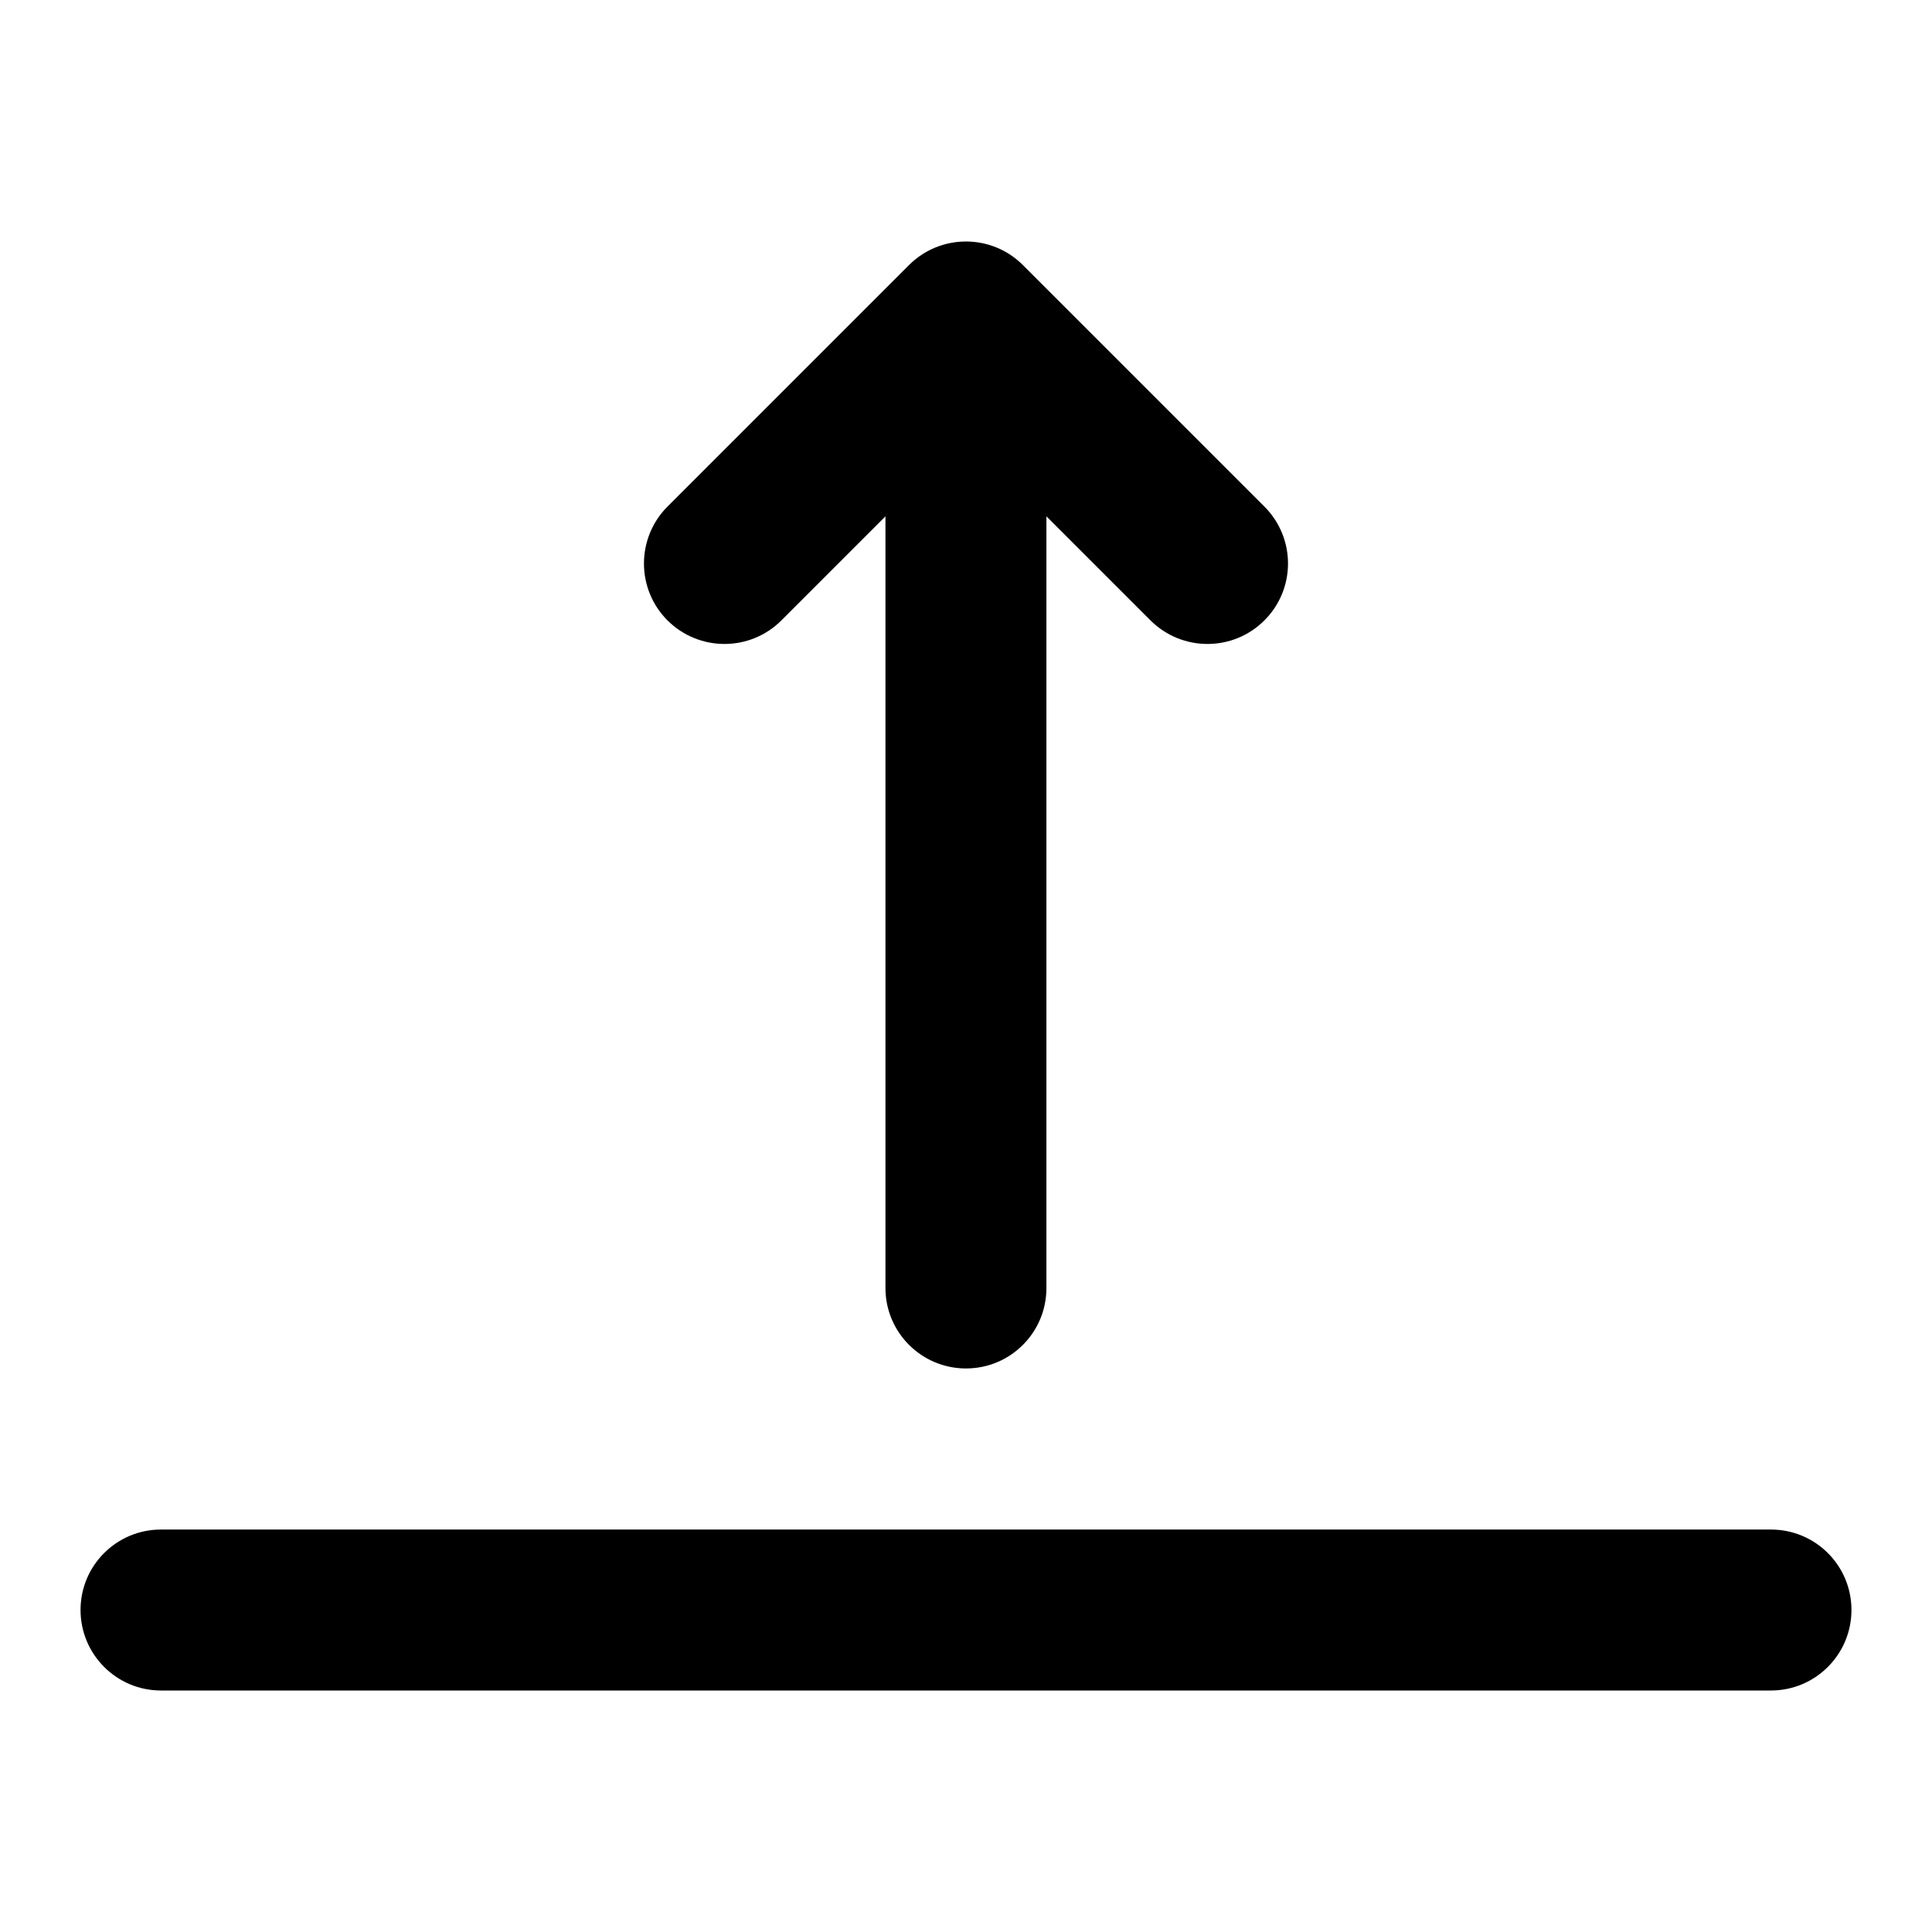 <svg width="16" height="16" viewBox="0 0 16 16" fill="none" xmlns="http://www.w3.org/2000/svg">
<path d="M1.333 14C0.965 14 0.667 13.701 0.667 13.333C0.667 12.965 0.965 12.667 1.333 12.667L14.666 12.667C15.035 12.667 15.333 12.965 15.333 13.333C15.333 13.701 15.035 14 14.666 14L1.333 14Z" fill="black"/>
<path d="M7.333 10.667C7.333 11.035 7.632 11.333 8 11.333C8.368 11.333 8.666 11.035 8.666 10.667V4.276L9.528 5.138C9.789 5.398 10.211 5.398 10.471 5.138C10.732 4.878 10.732 4.456 10.471 4.195L8.471 2.195C8.211 1.935 7.789 1.935 7.528 2.195L5.528 4.195C5.268 4.456 5.268 4.878 5.528 5.138C5.789 5.398 6.211 5.398 6.471 5.138L7.333 4.276L7.333 10.667Z" fill="black"/>
</svg>
